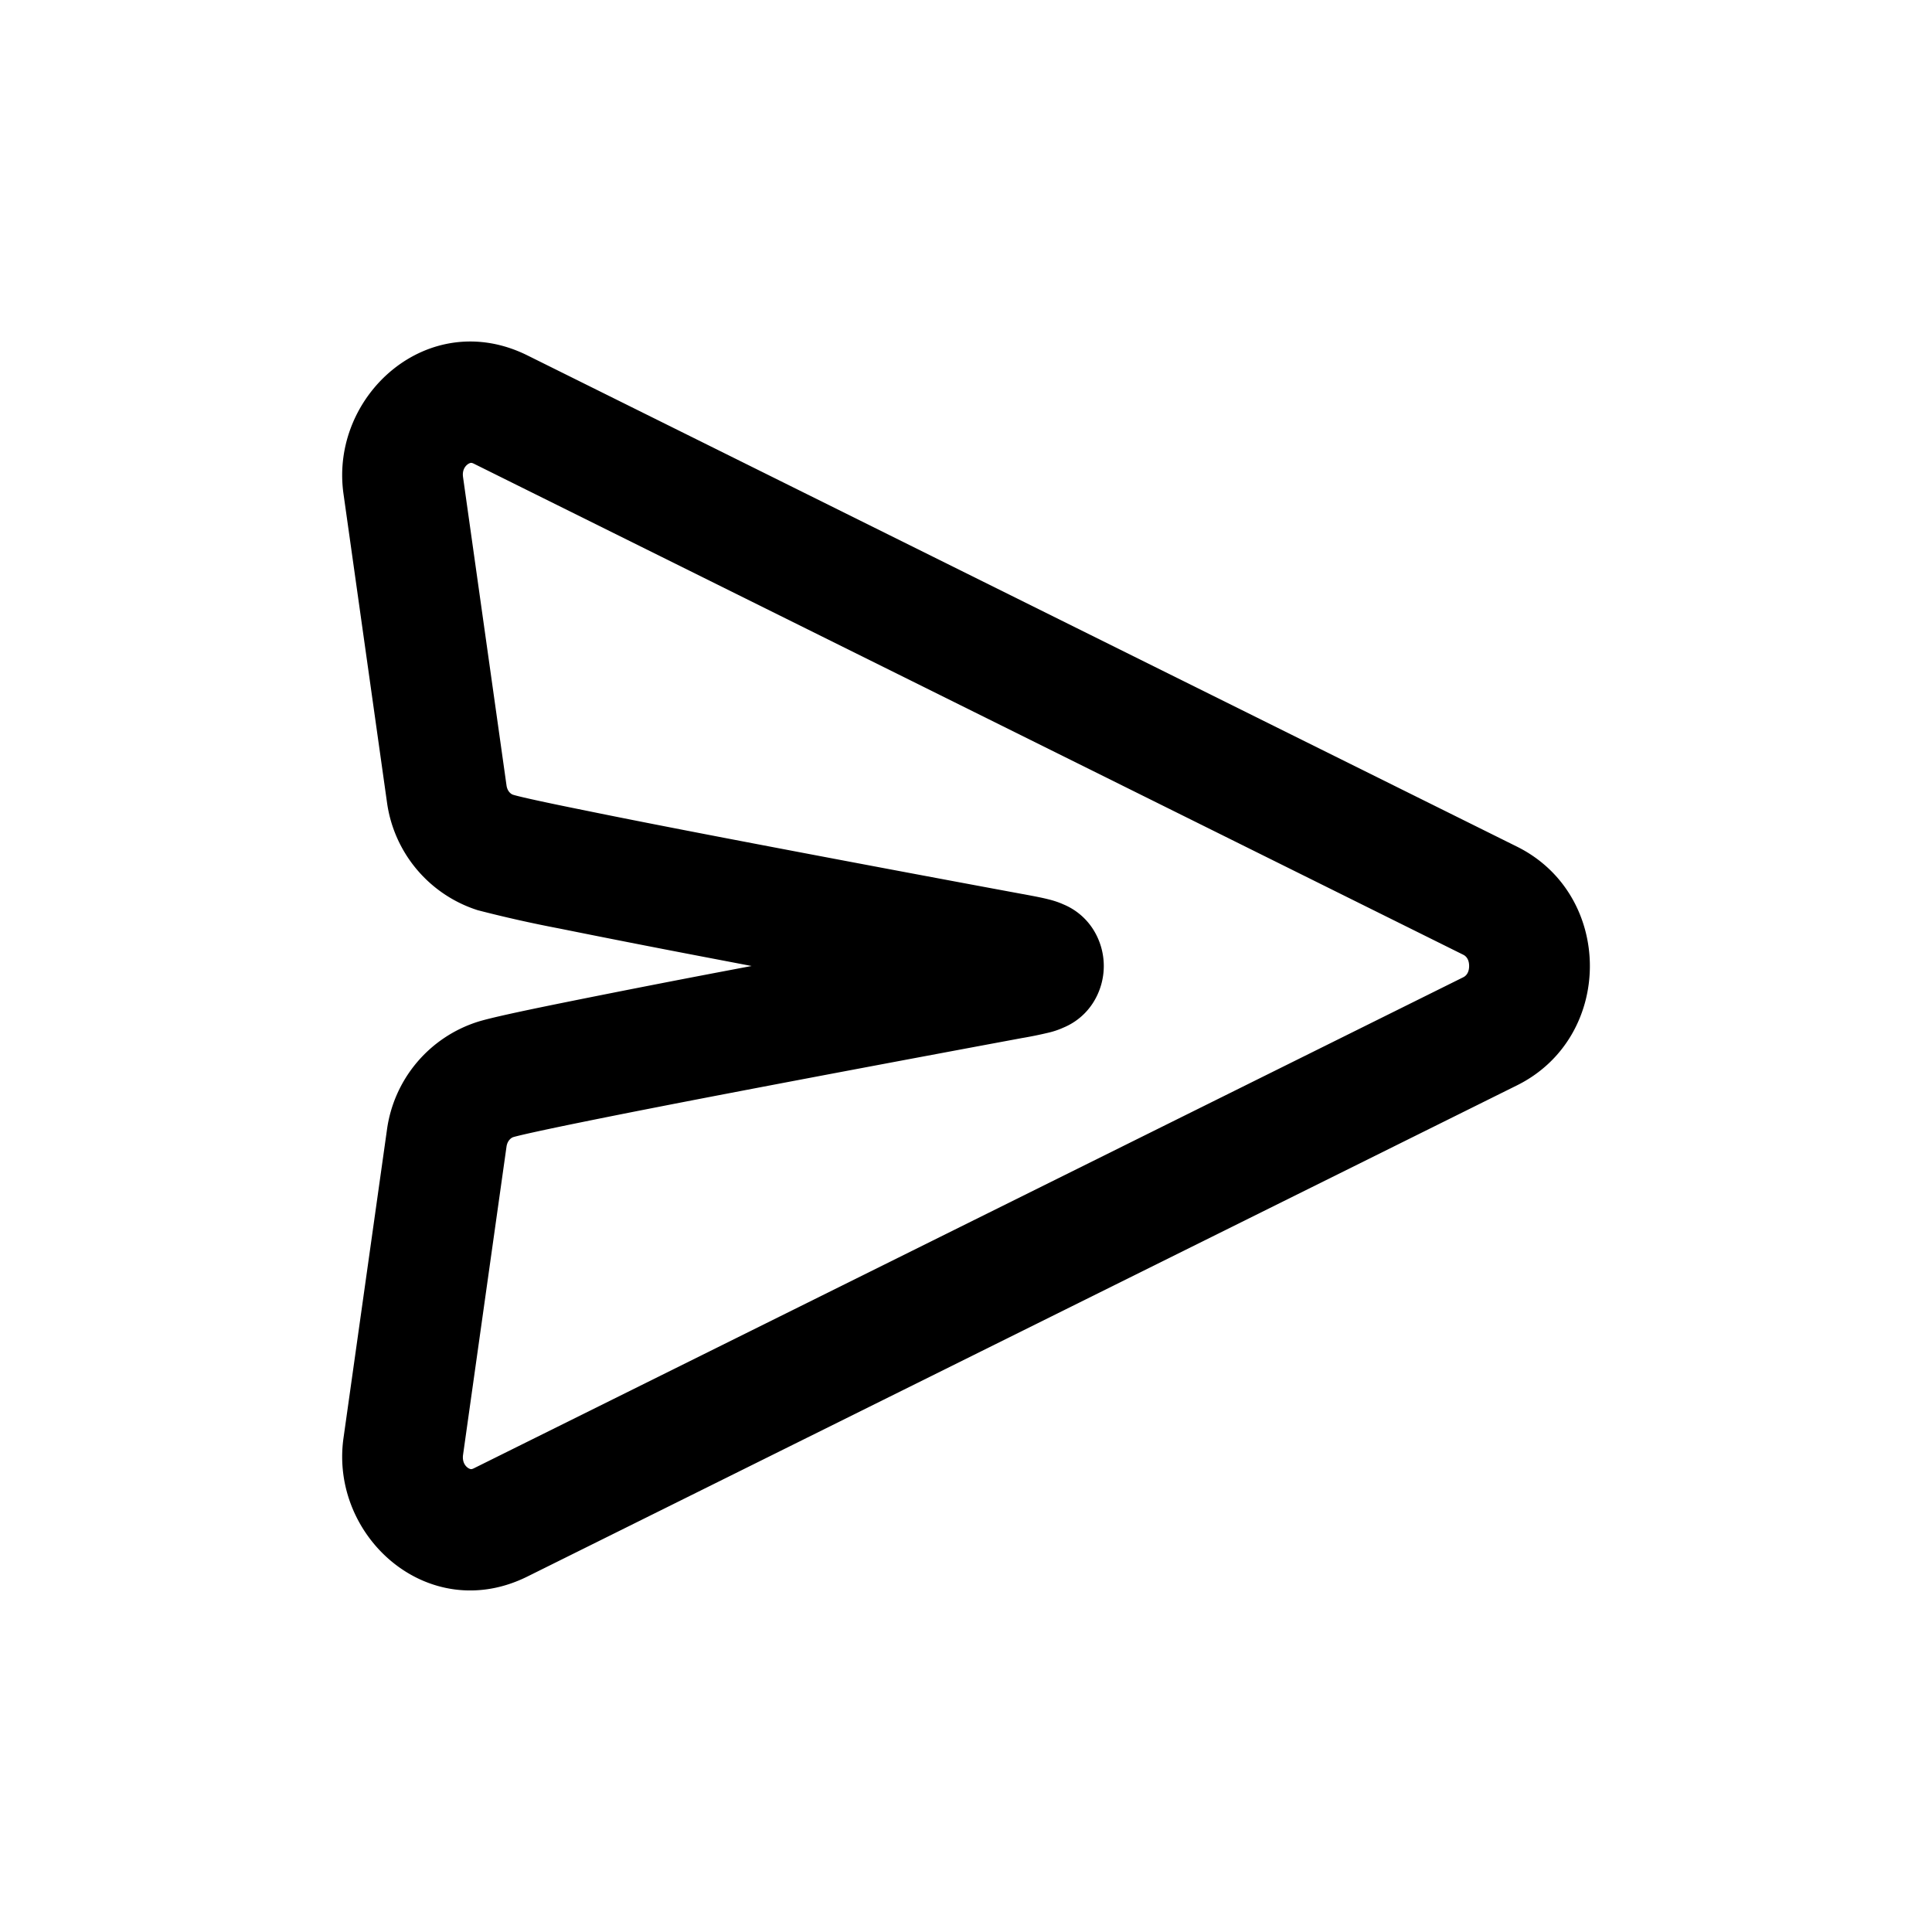 <svg xmlns="http://www.w3.org/2000/svg" width="1em" height="1em" viewBox="0 0 24 24"><path fill="currentColor" d="M18.844 10.517c1.208.6 1.208 2.367 0 2.966L6.552 19.584c-1.228.61-2.458-.493-2.285-1.72l.54-3.83a1.64 1.64 0 0 1 1.128-1.341c.16-.05.55-.133 1.012-.227A176 176 0 0 1 9.337 12l-.628-.12a176 176 0 0 1-1.762-.346a16 16 0 0 1-1.012-.227a1.64 1.64 0 0 1-1.128-1.342l-.54-3.83c-.173-1.226 1.057-2.329 2.285-1.72zM18.25 12c0-.08-.036-.122-.073-.14L5.886 5.76c-.022-.011-.033-.01-.038-.01a.1.1 0 0 0-.041.02c-.035.027-.066.078-.055.156l.54 3.83c.01.075.057.11.083.117c.073.023.373.09.871.19c.477.098 1.09.218 1.746.344c1.313.252 2.796.53 3.704.698l.018.003c.105.02.216.04.303.062c.046.011.119.031.194.065a.8.8 0 0 1 .373.317a.85.85 0 0 1 0 .896a.8.8 0 0 1-.373.317a1 1 0 0 1-.194.065a5 5 0 0 1-.303.062l-.018.003c-.908.169-2.39.446-3.704.698c-.657.126-1.27.246-1.746.343c-.498.101-.798.168-.871.19c-.026.009-.072.043-.083.118l-.54 3.83c-.01.078.02.129.055.156a.1.1 0 0 0 .041.02c.005 0 .016.001.038-.01l12.291-6.1c.037-.018.073-.06.073-.14"/></svg>
